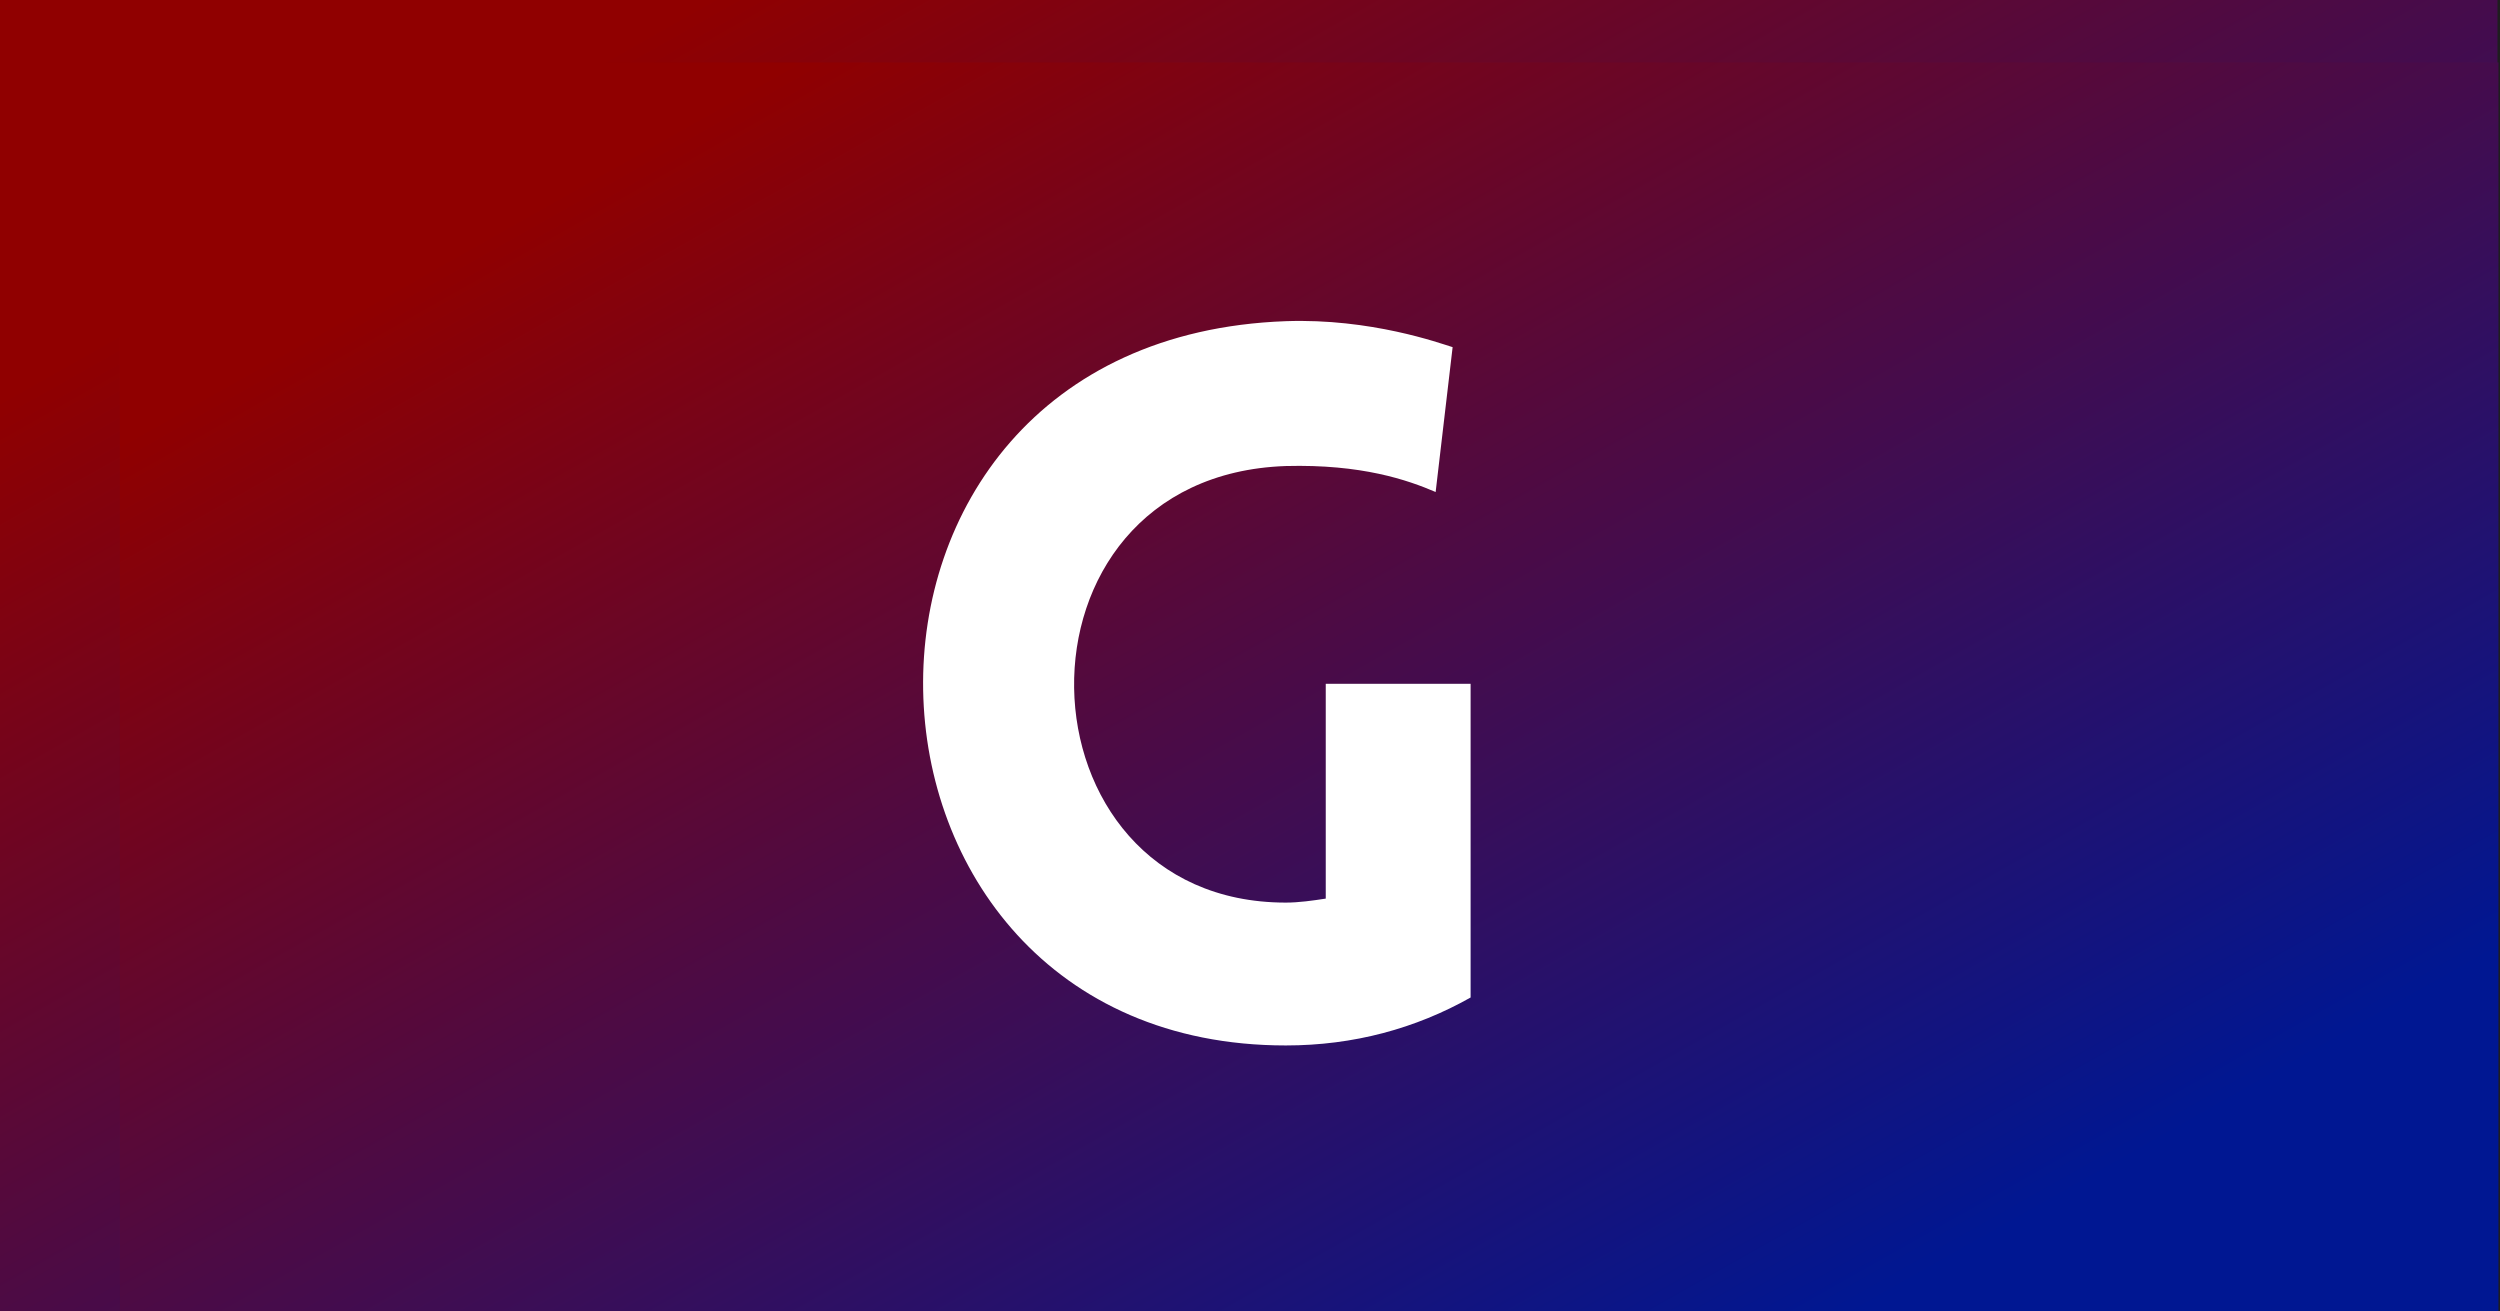 <svg width="1001" height="525" viewBox="0 0 1001 525" fill="none" xmlns="http://www.w3.org/2000/svg">
<rect width="1001" height="525" fill="#1E1E1E"/>
<rect width="1000" height="525" fill="url(#paint0_linear_0_1)"/>
<rect x="48" y="25" width="952.381" height="500" fill="url(#paint1_linear_0_1)"/>
<path d="M588.83 399.4C566.83 411.8 542.03 418.6 514.83 418.6C326.03 418.6 316.43 135.8 514.83 128.6C548.83 127.4 576.43 137.4 581.63 139L574.83 197C563.63 192.2 545.23 185.8 514.83 186.6C399.23 190.6 404.43 361.4 514.83 361.4C520.03 361.4 525.63 360.6 530.83 359.8V273.8H588.83V399.4Z" fill="white"/>
<defs>
<linearGradient id="paint0_linear_0_1" x1="126" y1="88.2" x2="459.561" y2="678.908" gradientUnits="userSpaceOnUse">
<stop stop-color="#900000"/>
<stop offset="1" stop-color="#001792"/>
</linearGradient>
<linearGradient id="paint1_linear_0_1" x1="168" y1="109" x2="485.677" y2="671.579" gradientUnits="userSpaceOnUse">
<stop stop-color="#900000"/>
<stop offset="1" stop-color="#001792"/>
</linearGradient>
</defs>
</svg>
